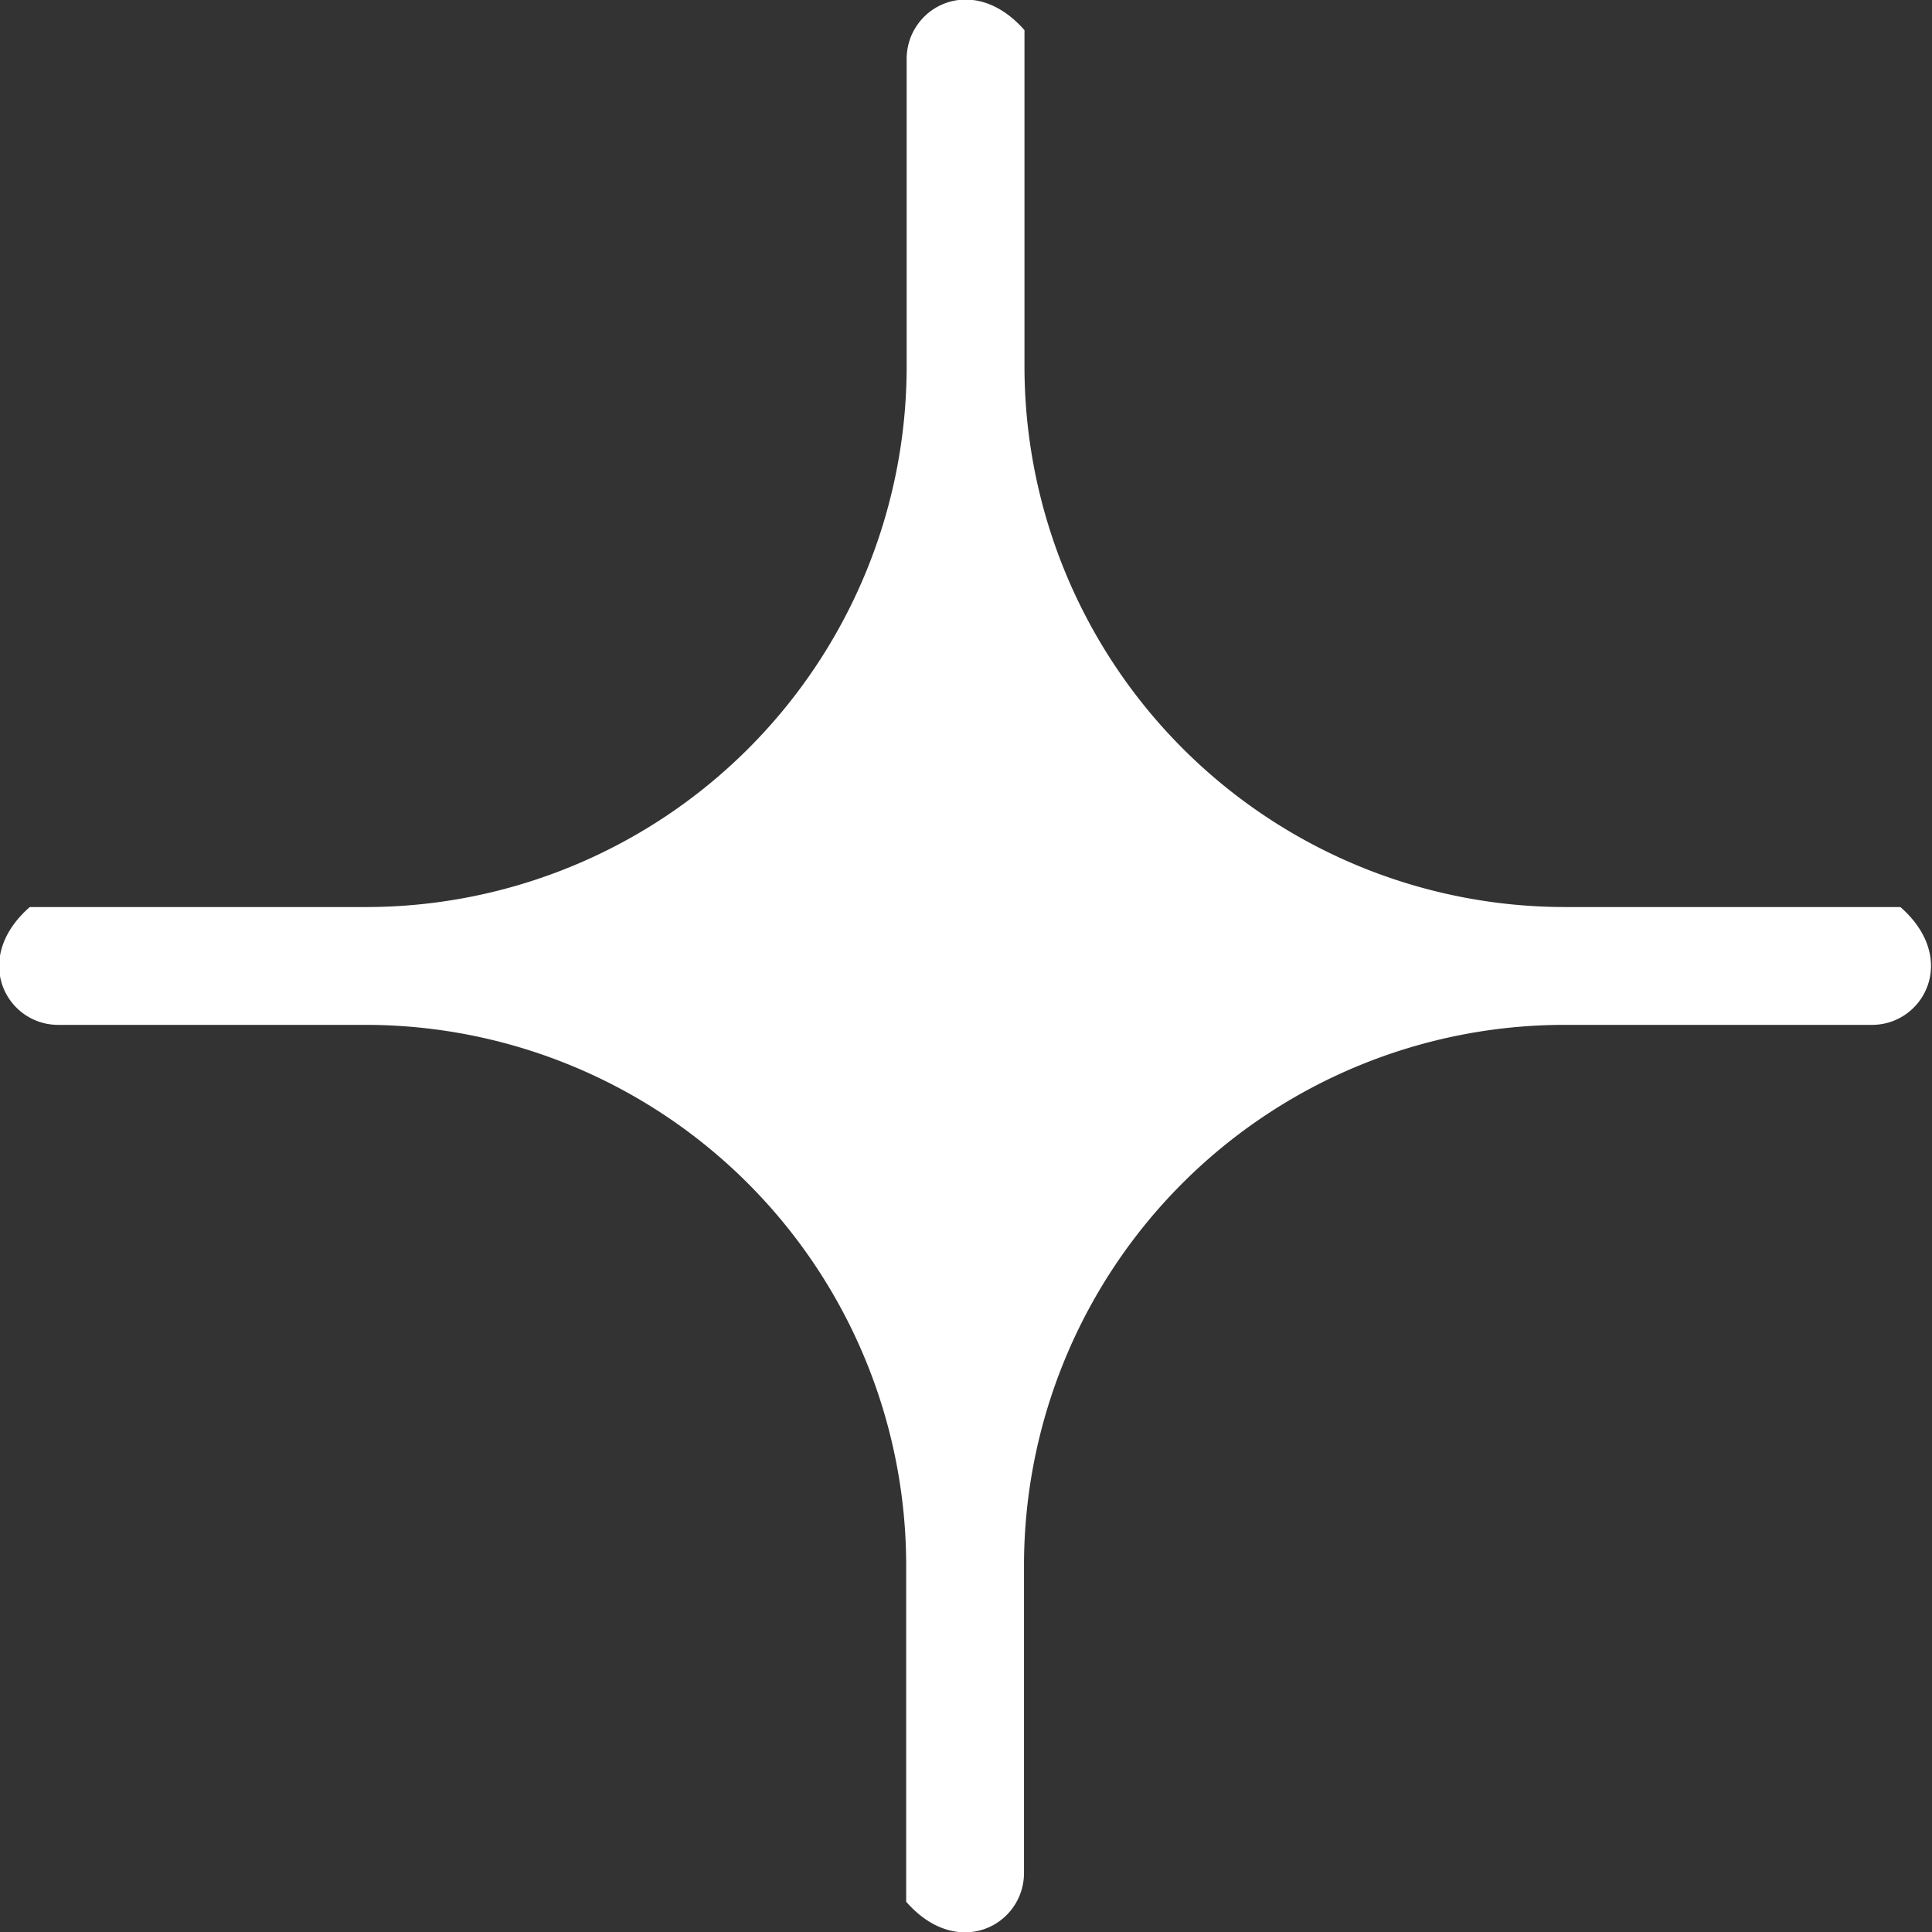 <svg xmlns="http://www.w3.org/2000/svg" width="20.12" height="20.12" viewBox="0 0 20.12 20.12">
  <rect x="0" y="0" width="20.12" height="20.12" fill="#333333" stroke="none"/>
  <defs>
    <style>
      .cls-1 {
        fill: #fff;
      }
    </style>
  </defs>
  <path id="shape2" class="cls-1" d="M1733.173,844.575h-3.5a5.632,5.632,0,0,1-5.632-5.632v-3.5c-.541-.616-1.227-.24-1.227.3v3.2a5.632,5.632,0,0,1-5.632,5.632h-3.5c-.616.541-.241,1.227.295,1.227h3.2a5.632,5.632,0,0,1,5.632,5.632v3.5c.54.616,1.227.241,1.227-.3v-3.2a5.632,5.632,0,0,1,5.632-5.632h3.2c.535,0,.911-.686.295-1.227" transform="translate(-1713.372 -835.129)"/>
</svg>
